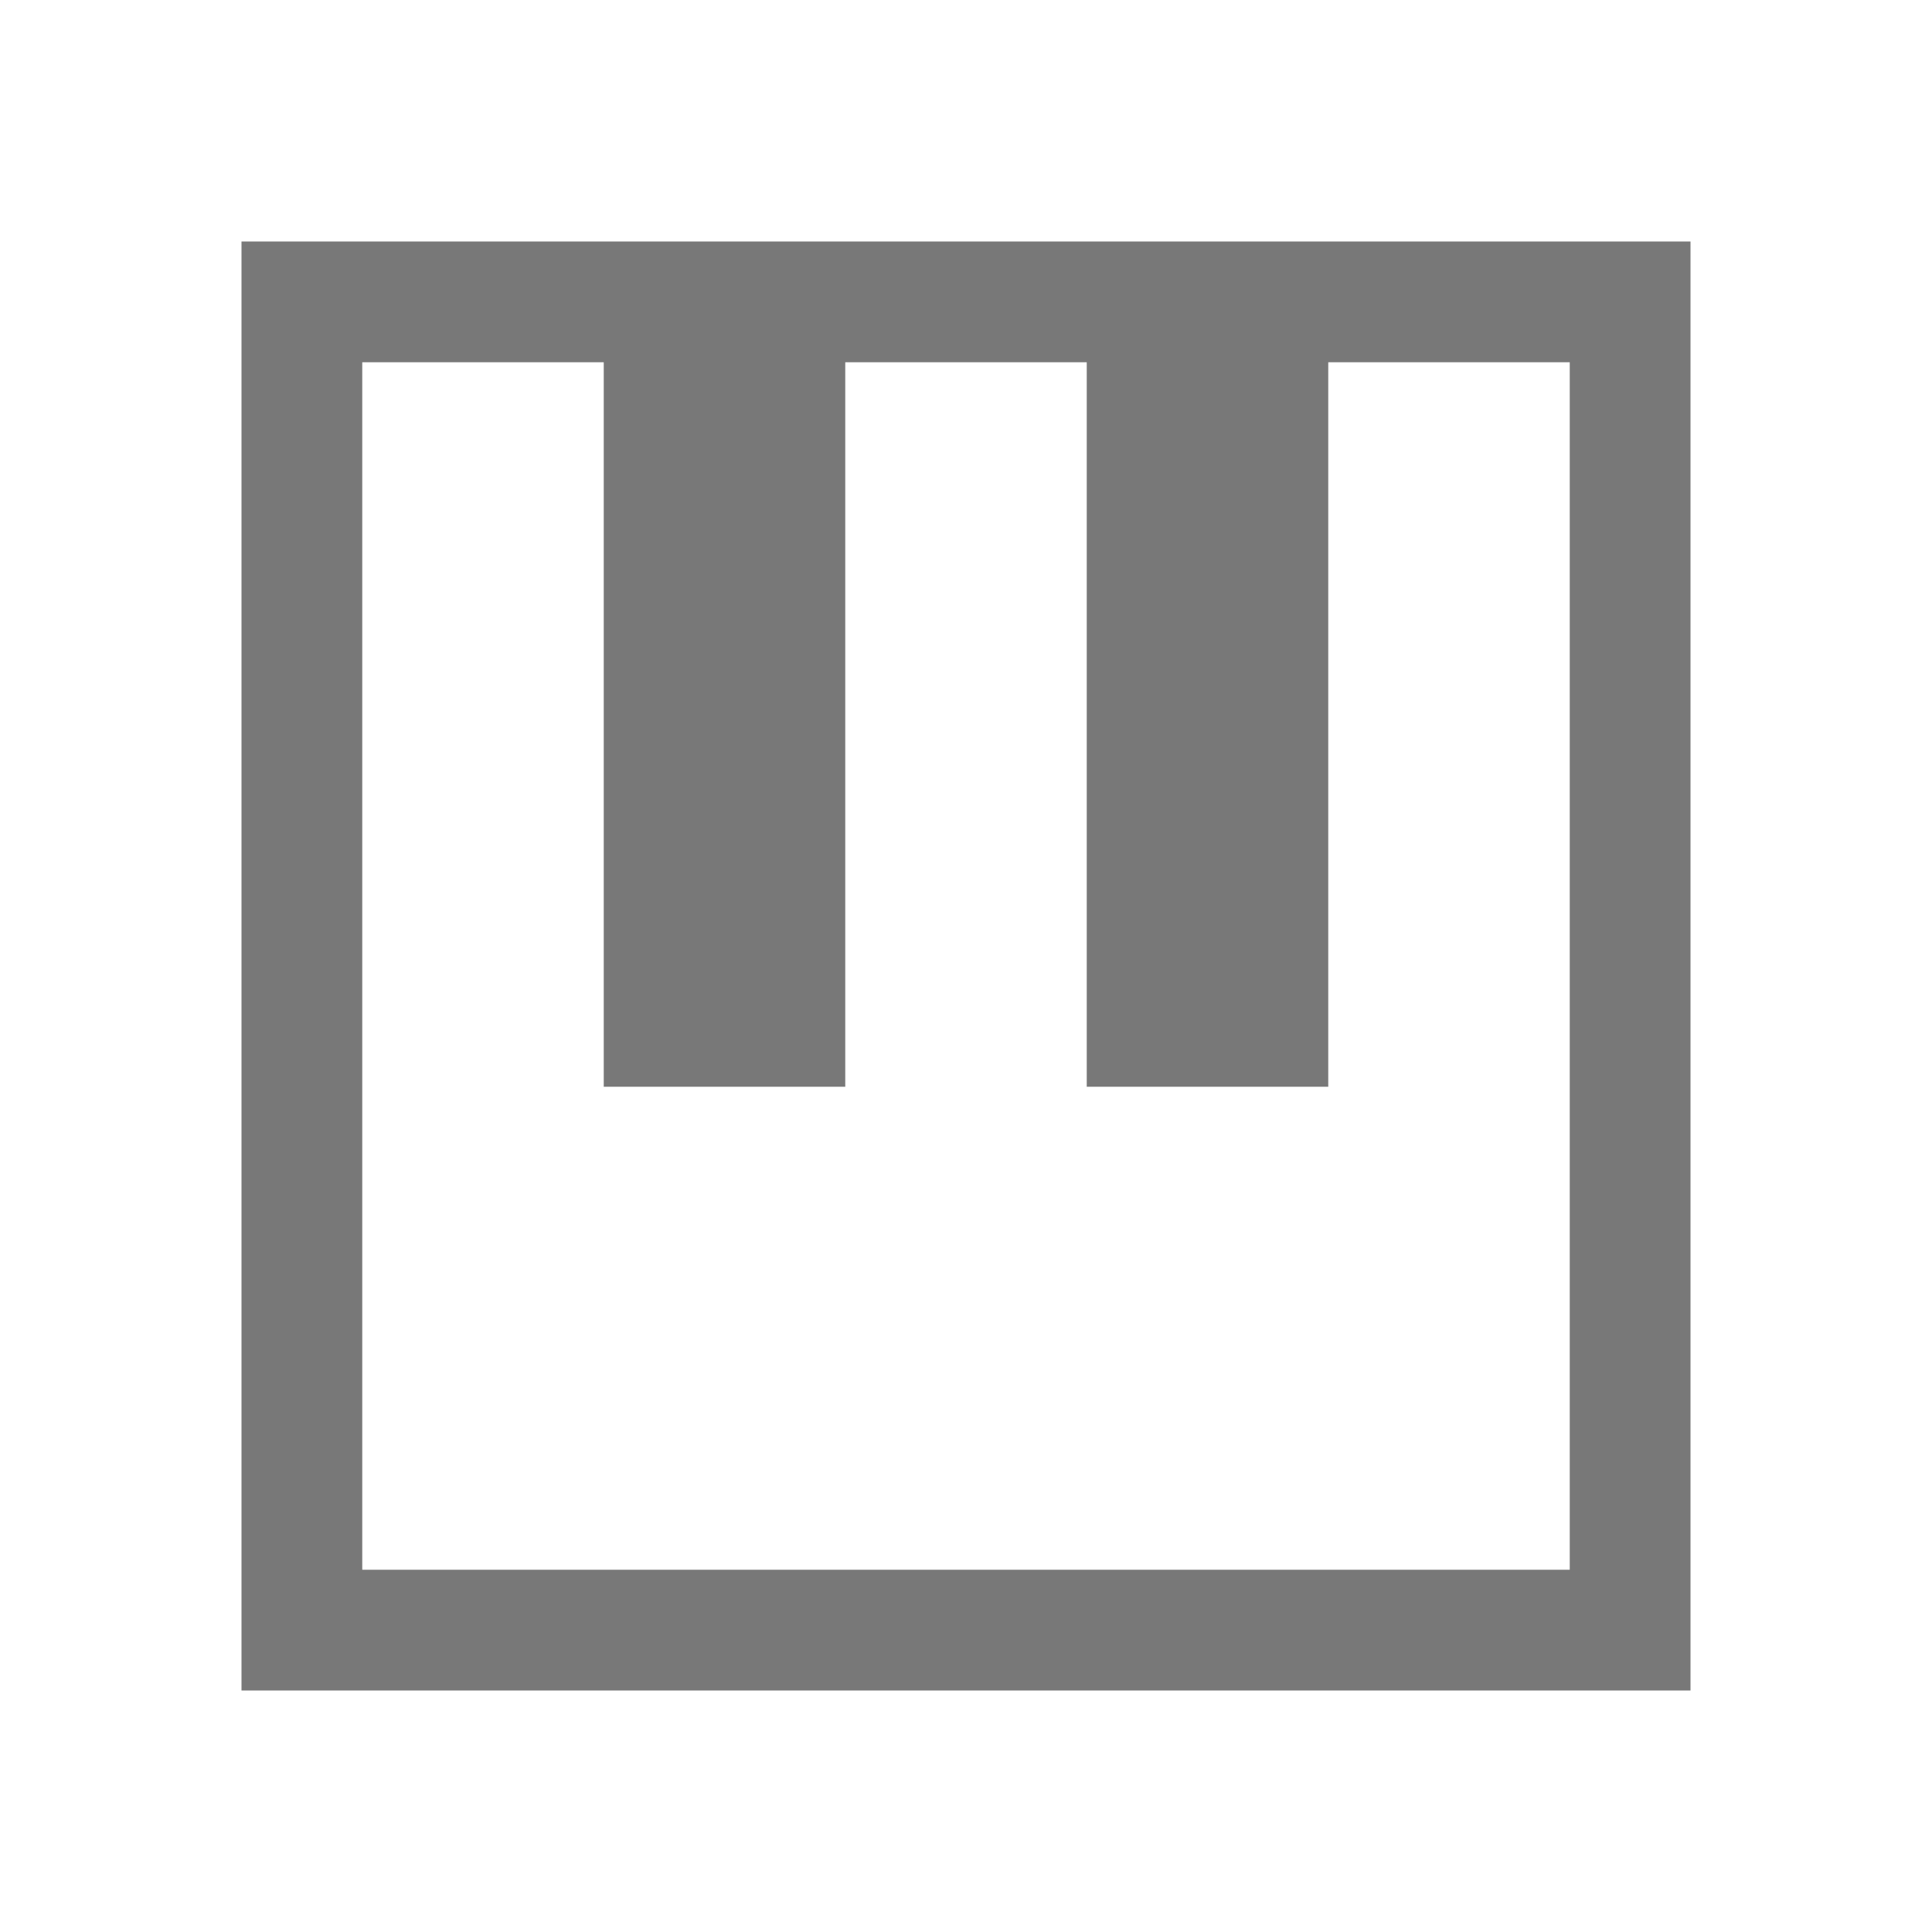 <svg xmlns="http://www.w3.org/2000/svg" width="16" height="16" viewBox="0 0 16 16">
 <path fill="#787878" stroke-width="2" d="m2 2v12h12v-12zm1 1h2v6h2v-6h2v6h2v-6h2v10h-10z" color="#787878" style=""/>
</svg>